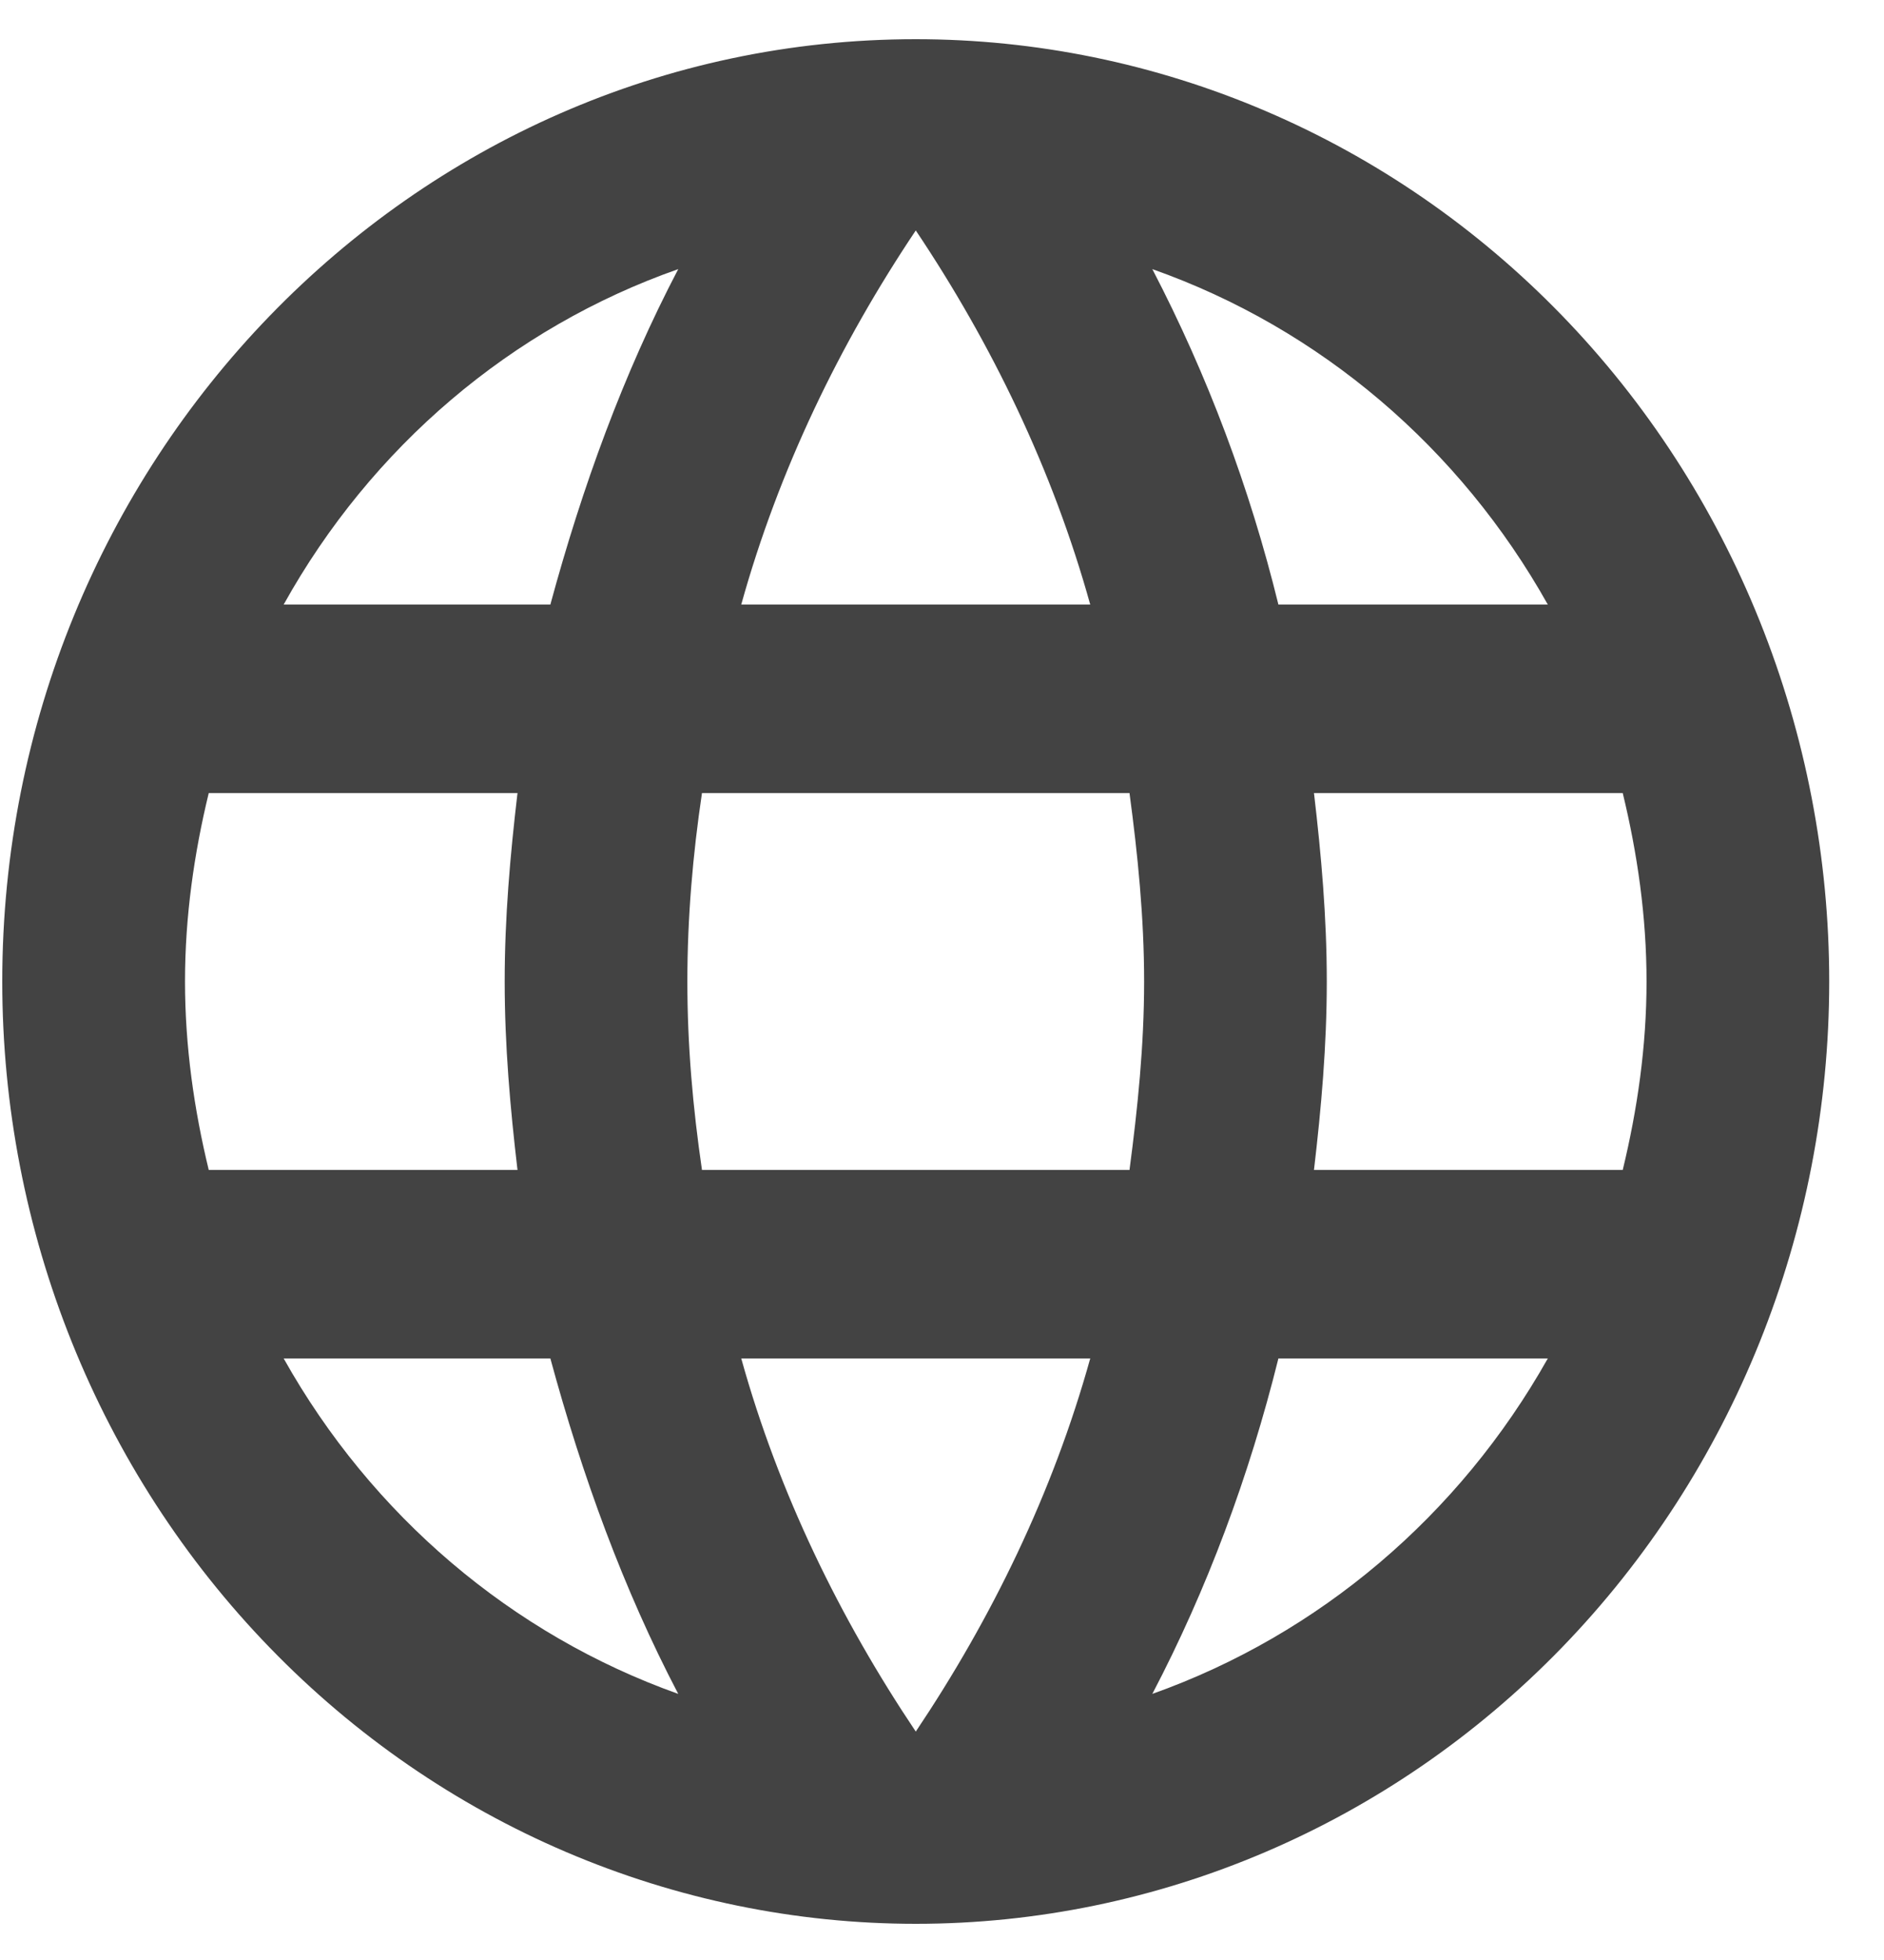 <svg width="25" height="26" viewBox="0 0 25 26" fill="none" xmlns="http://www.w3.org/2000/svg">
<path d="M17.436 15.52C17.533 14.694 17.606 13.87 17.606 13.02C17.606 12.169 17.533 11.345 17.436 10.52H21.533C21.727 11.319 21.849 12.157 21.849 13.02C21.849 13.882 21.727 14.72 21.533 15.52H17.436ZM15.291 22.47C16.018 21.082 16.576 19.582 16.964 18.02H20.539C19.365 20.105 17.502 21.684 15.291 22.47ZM14.988 15.52H9.315C9.194 14.694 9.121 13.87 9.121 13.02C9.121 12.169 9.194 11.332 9.315 10.52H14.988C15.097 11.332 15.182 12.169 15.182 13.02C15.182 13.87 15.097 14.694 14.988 15.52ZM12.152 22.97C11.146 21.47 10.333 19.807 9.836 18.02H14.467C13.97 19.807 13.158 21.47 12.152 22.97ZM7.303 8.02H3.764C4.926 5.929 6.788 4.346 9 3.57C8.273 4.957 7.727 6.457 7.303 8.02ZM3.764 18.02H7.303C7.727 19.582 8.273 21.082 9 22.47C6.792 21.684 4.933 20.104 3.764 18.02ZM2.77 15.52C2.576 14.72 2.455 13.882 2.455 13.02C2.455 12.157 2.576 11.319 2.77 10.52H6.867C6.77 11.345 6.697 12.169 6.697 13.02C6.697 13.87 6.77 14.694 6.867 15.52H2.77ZM12.152 3.057C13.158 4.557 13.97 6.232 14.467 8.02H9.836C10.333 6.232 11.146 4.557 12.152 3.057ZM20.539 8.02H16.964C16.584 6.471 16.023 4.977 15.291 3.57C17.521 4.357 19.376 5.945 20.539 8.02ZM12.152 0.52C5.449 0.52 0.03 6.145 0.03 13.02C0.03 16.335 1.307 19.514 3.581 21.858C4.706 23.019 6.042 23.94 7.513 24.568C8.984 25.196 10.56 25.52 12.152 25.52C15.366 25.52 18.449 24.203 20.723 21.858C22.996 19.514 24.273 16.335 24.273 13.02C24.273 11.378 23.959 9.753 23.35 8.236C22.741 6.719 21.848 5.341 20.723 4.181C19.597 3.02 18.261 2.099 16.79 1.471C15.319 0.843 13.743 0.52 12.152 0.52Z" fill="#434343"/>
</svg>
